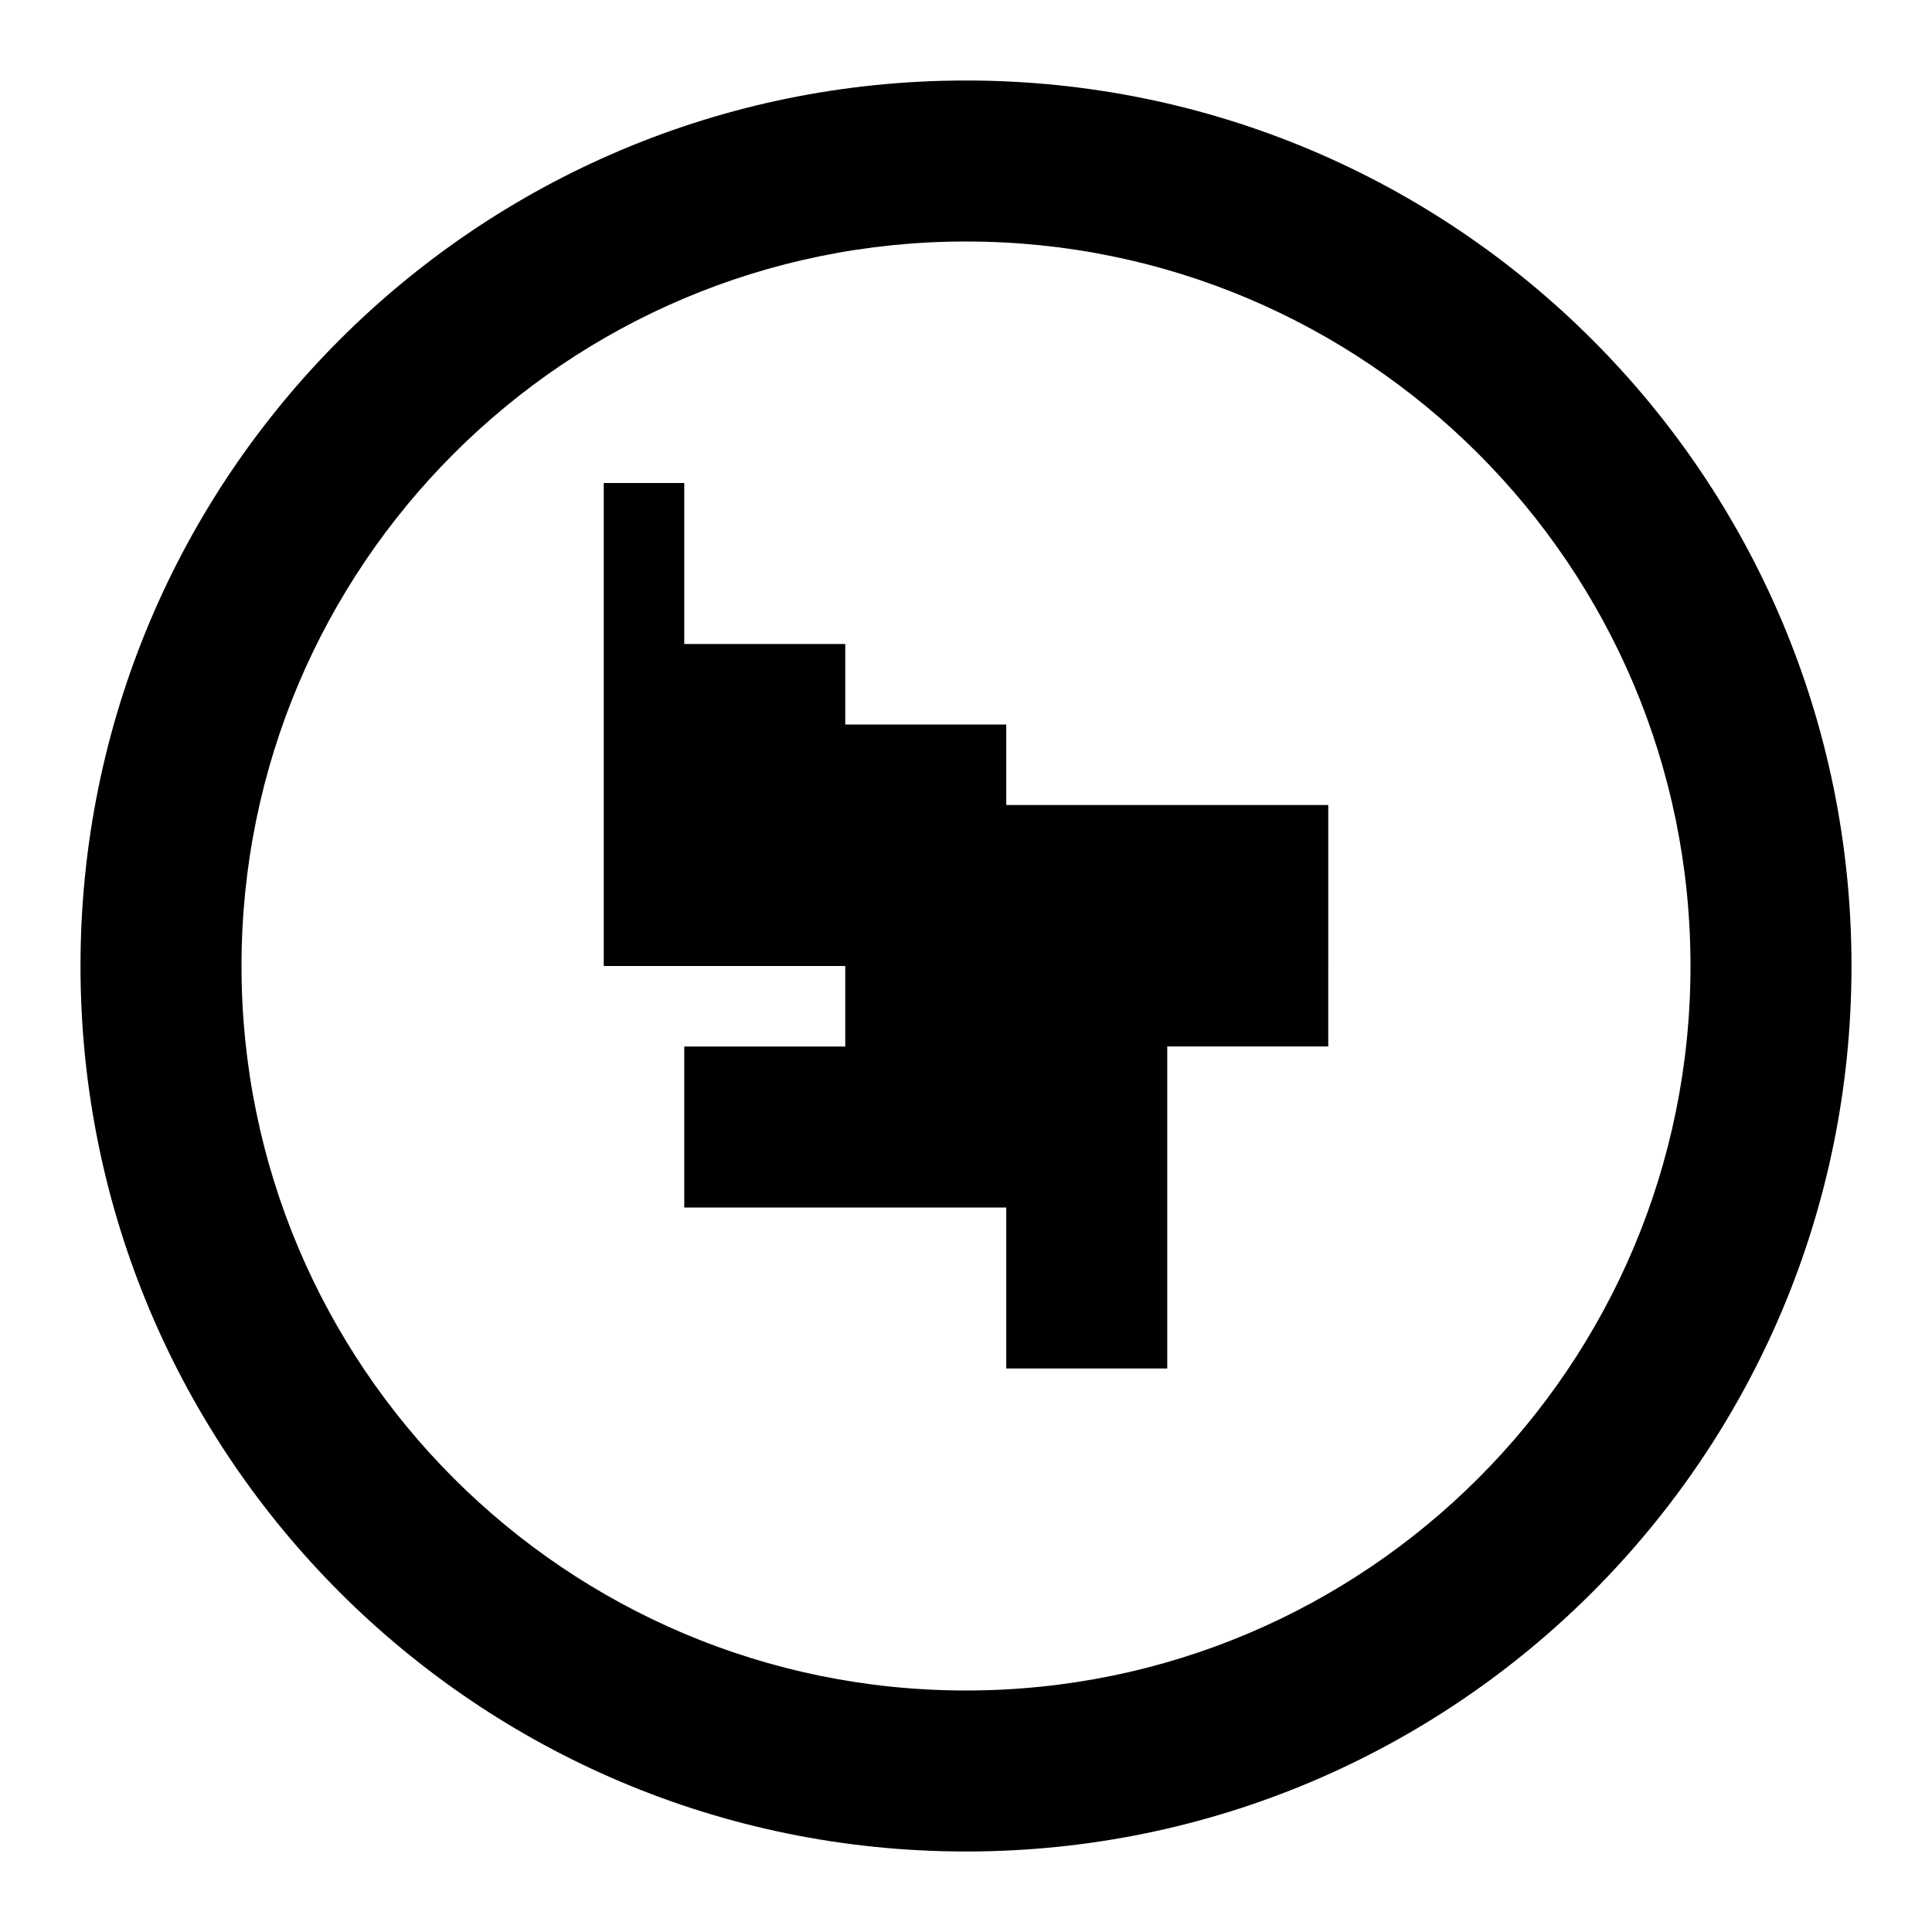 <svg
    xmlns="http://www.w3.org/2000/svg"
    viewBox="0 0 24 24"
    fill="currentColor"
    width="24px"
    height="24px">
    <path d="M0 0h24v24H0z" fill="none" />
    <path
        d="M12 1C5.92 1 1 5.92 1 12s4.92 11 11 11 11-4.92 11-11S18.08 1 12 1zm0 20c-4.97 0-9-4.03-9-9s4.03-9 9-9 9 4.03 9 9-4.03 9-9 9zm-.5-13h-1v4h-3v-4h-1V8h1V6h1v2h3v2zm1 4h4v-2h-4V9h-2v4h-2v2h4v2h2v-4h2v-2z" />
</svg>
